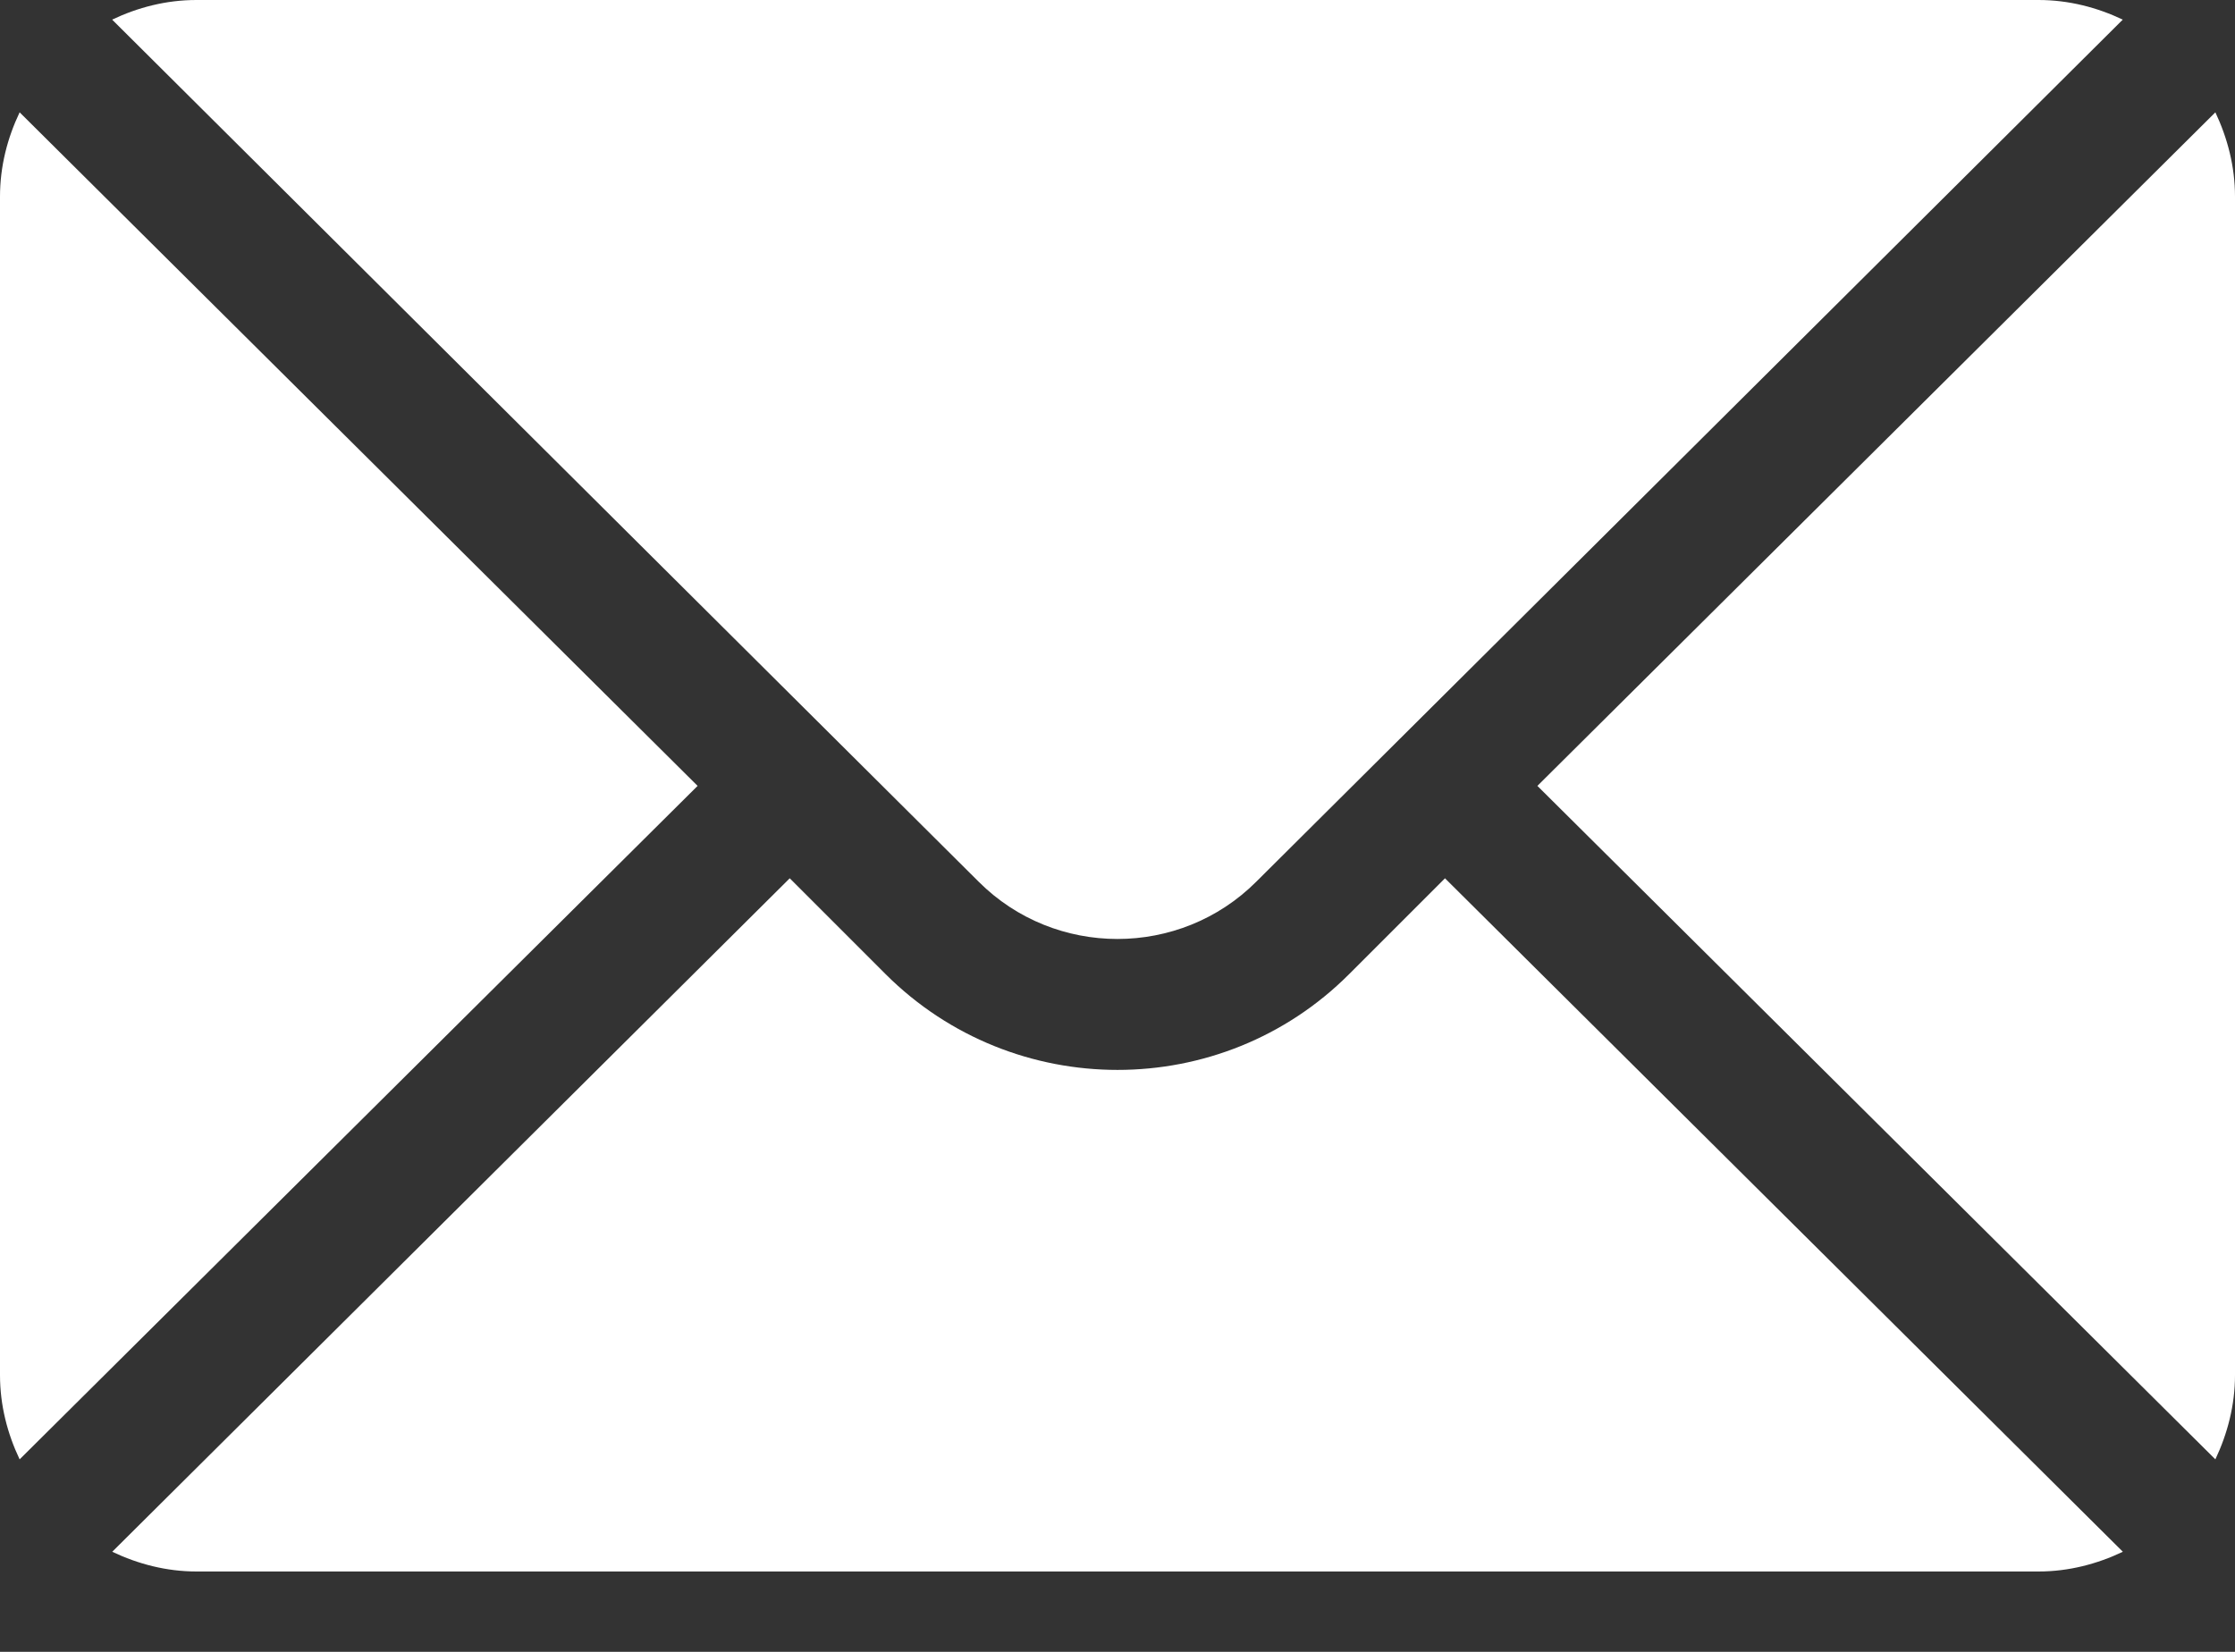 <?xml version="1.0"?>
<svg xmlns="http://www.w3.org/2000/svg" width="23" height="17" viewBox="0 0 23 17" fill="#ffffff">
<rect x="0" y="0" width="23" height="17" fill="#333333" stroke="none"/>
<g clip-path="url(#clip0_339:770)">
<path d="M22.798 1.156L15.821 8.088L22.798 15.019C22.923 14.754 23 14.462 23 14.152V2.023C23 1.713 22.923 1.421 22.798 1.156Z" fill="#ffffff"/>
<path d="M20.978 0H2.021C1.711 0 1.419 0.076 1.154 0.202L10.071 9.074C10.857 9.86 12.142 9.86 12.928 9.074L21.845 0.202C21.58 0.076 21.288 0 20.978 0Z" fill="#ffffff"/>
<path d="M0.202 1.156C0.076 1.421 0 1.713 0 2.023V14.152C0 14.462 0.076 14.754 0.202 15.019L7.179 8.088L0.202 1.156Z" fill="#ffffff"/>
<path d="M14.87 9.039L13.882 10.027C12.57 11.339 10.432 11.339 9.115 10.027L8.127 9.039L1.155 15.97C1.42 16.096 1.712 16.173 2.022 16.173H20.979C21.289 16.173 21.581 16.096 21.846 15.97L14.87 9.039Z" fill="#ffffff"/>
</g>
<defs>
<clipPath id="clip0_339:770">
<rect width="23" height="16.172" fill="#ffffff"/>
</clipPath>
</defs>
</svg>
